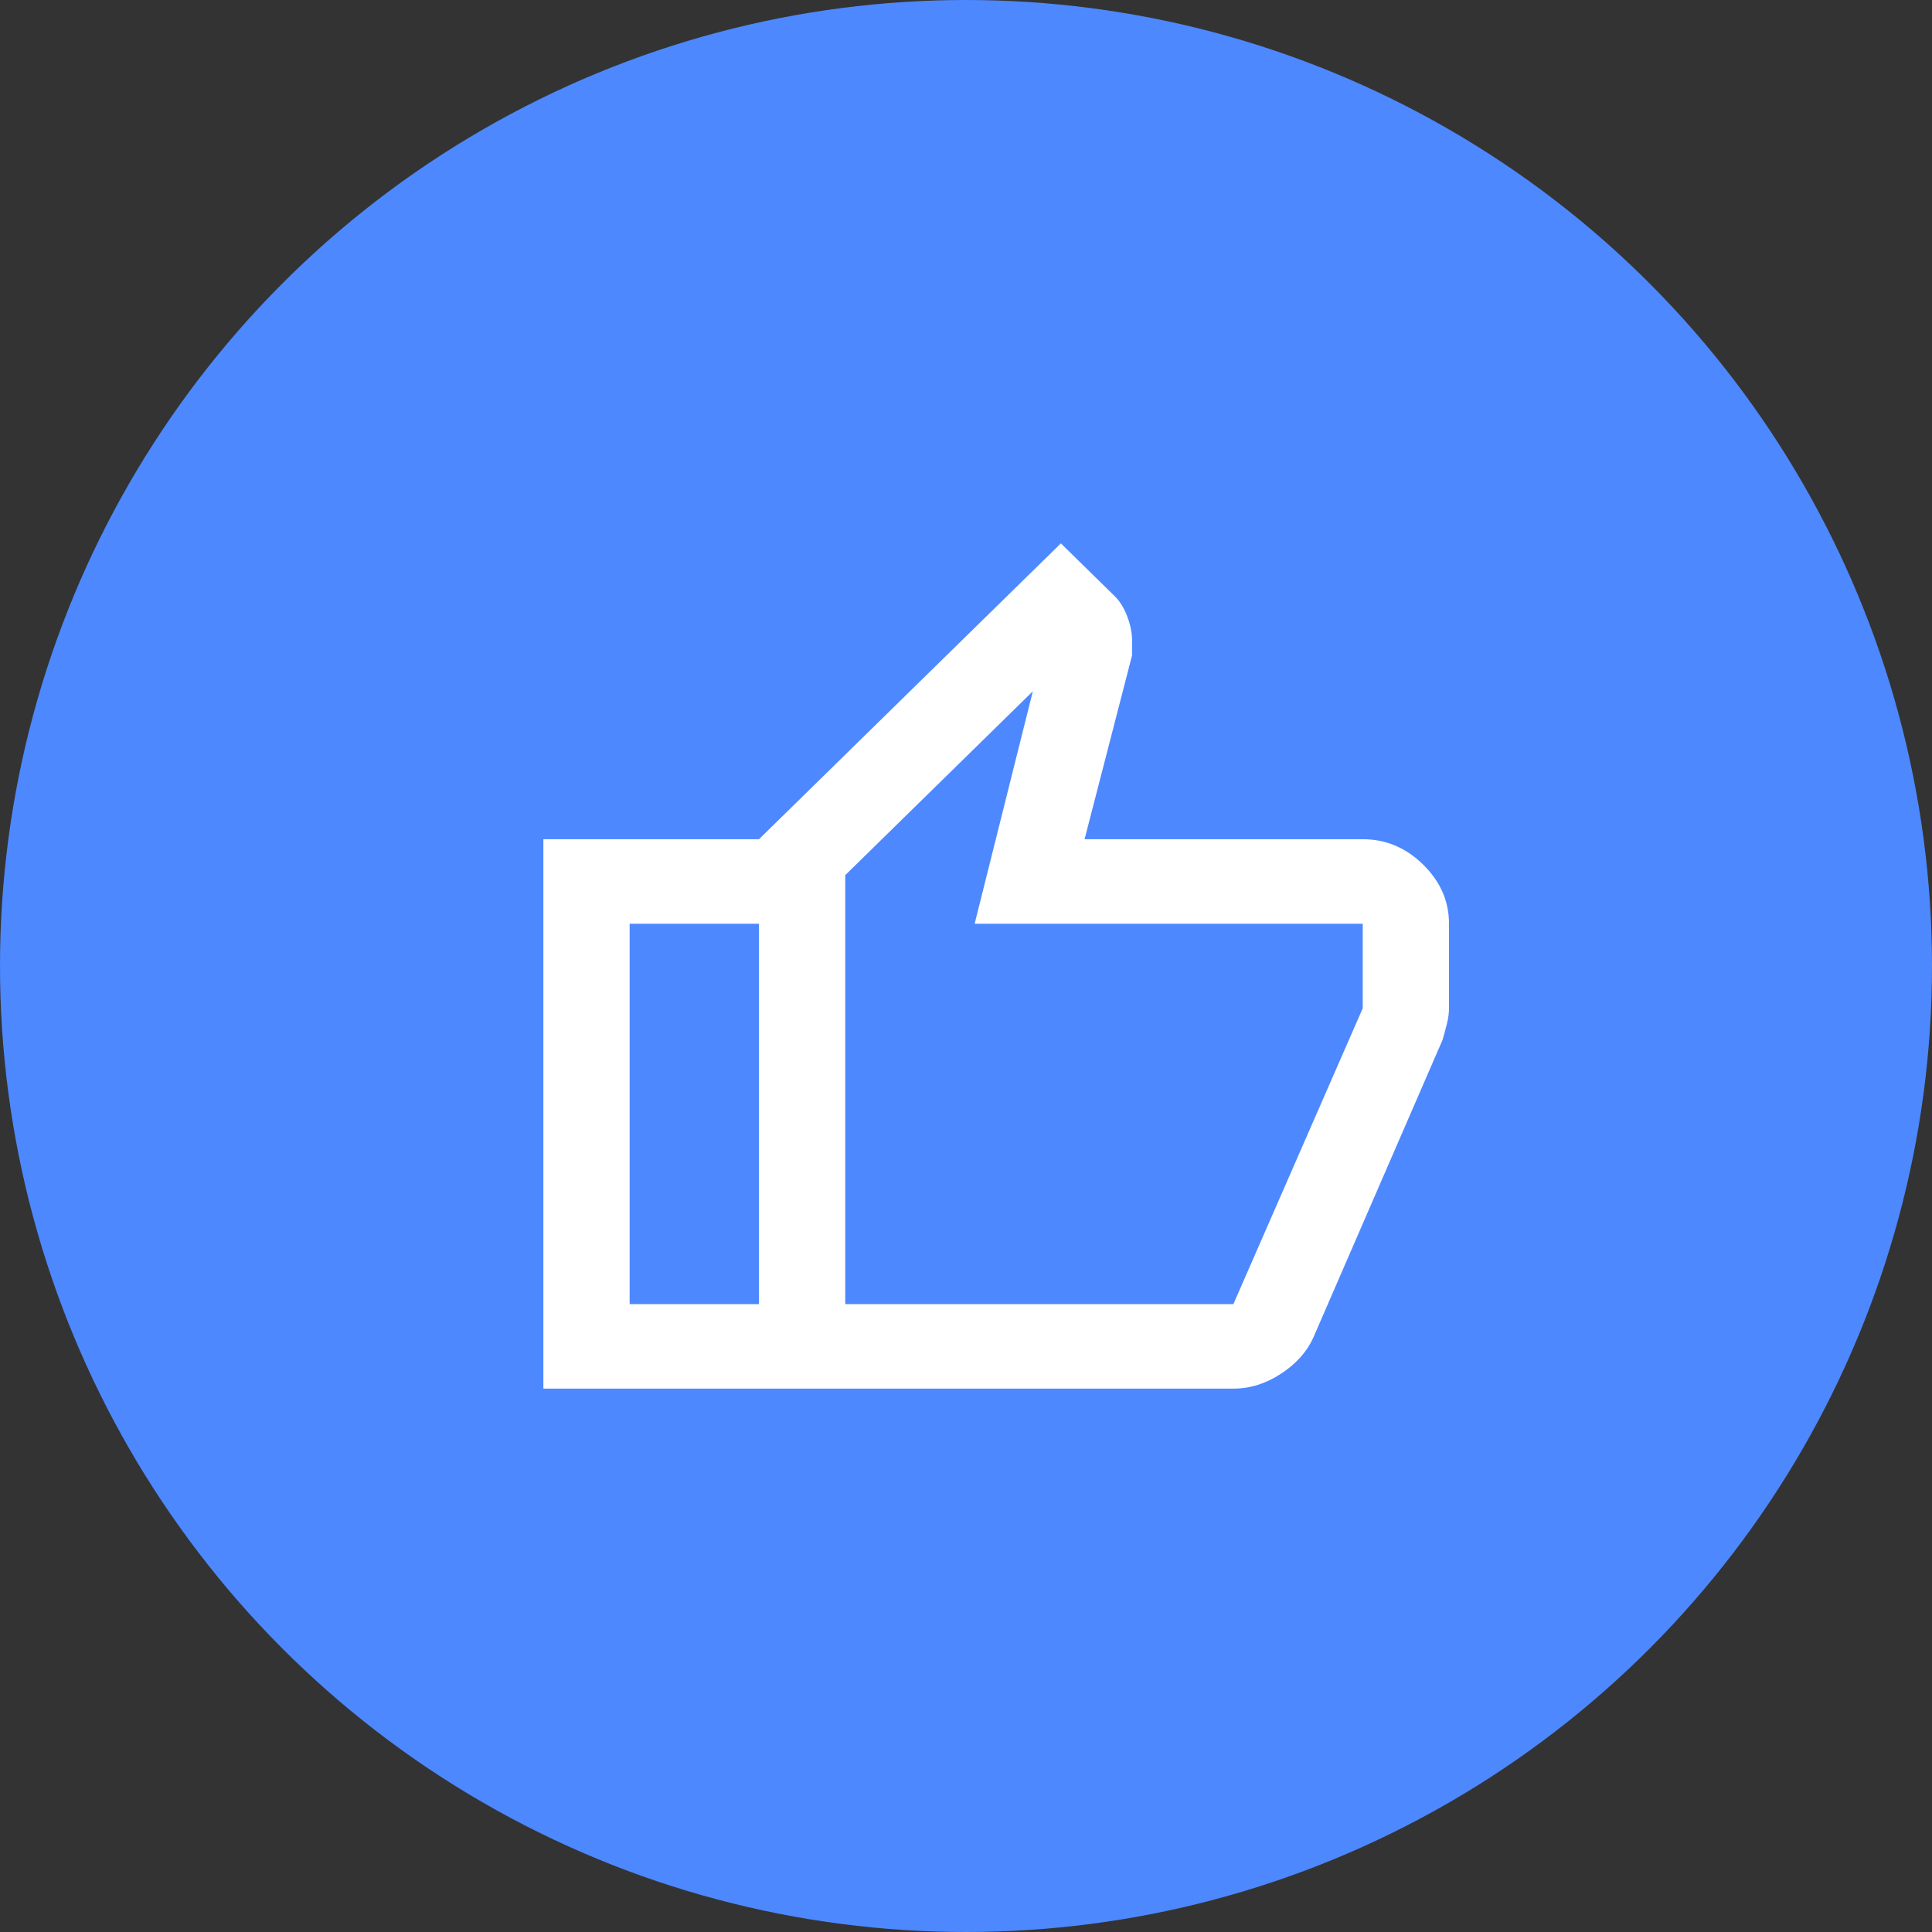 <svg width="40" height="40" viewBox="0 0 40 40" fill="none" xmlns="http://www.w3.org/2000/svg">
<rect x="0" y="0" width="40" height="40" fill="#333333" stroke="none"/>
<circle cx="20" cy="20" r="20" fill="#4D88FF"/>
<path d="M25.536 28.75H15.714V17.375L21.964 11.25L23.08 12.344C23.184 12.446 23.27 12.584 23.337 12.759C23.404 12.934 23.438 13.102 23.438 13.262V13.569L22.455 17.375H28.214C28.691 17.375 29.107 17.55 29.464 17.9C29.821 18.25 30 18.658 30 19.125V20.875C30 20.977 29.985 21.087 29.955 21.203C29.926 21.32 29.896 21.429 29.866 21.531L27.188 27.7C27.054 27.992 26.83 28.24 26.518 28.444C26.205 28.648 25.878 28.75 25.536 28.75ZM17.5 27H25.536L28.214 20.875V19.125H20.179L21.384 14.312L17.5 18.119V27ZM15.714 17.375V19.125H13.036V27H15.714V28.75H11.25V17.375H15.714Z" fill="white"/>
</svg>

